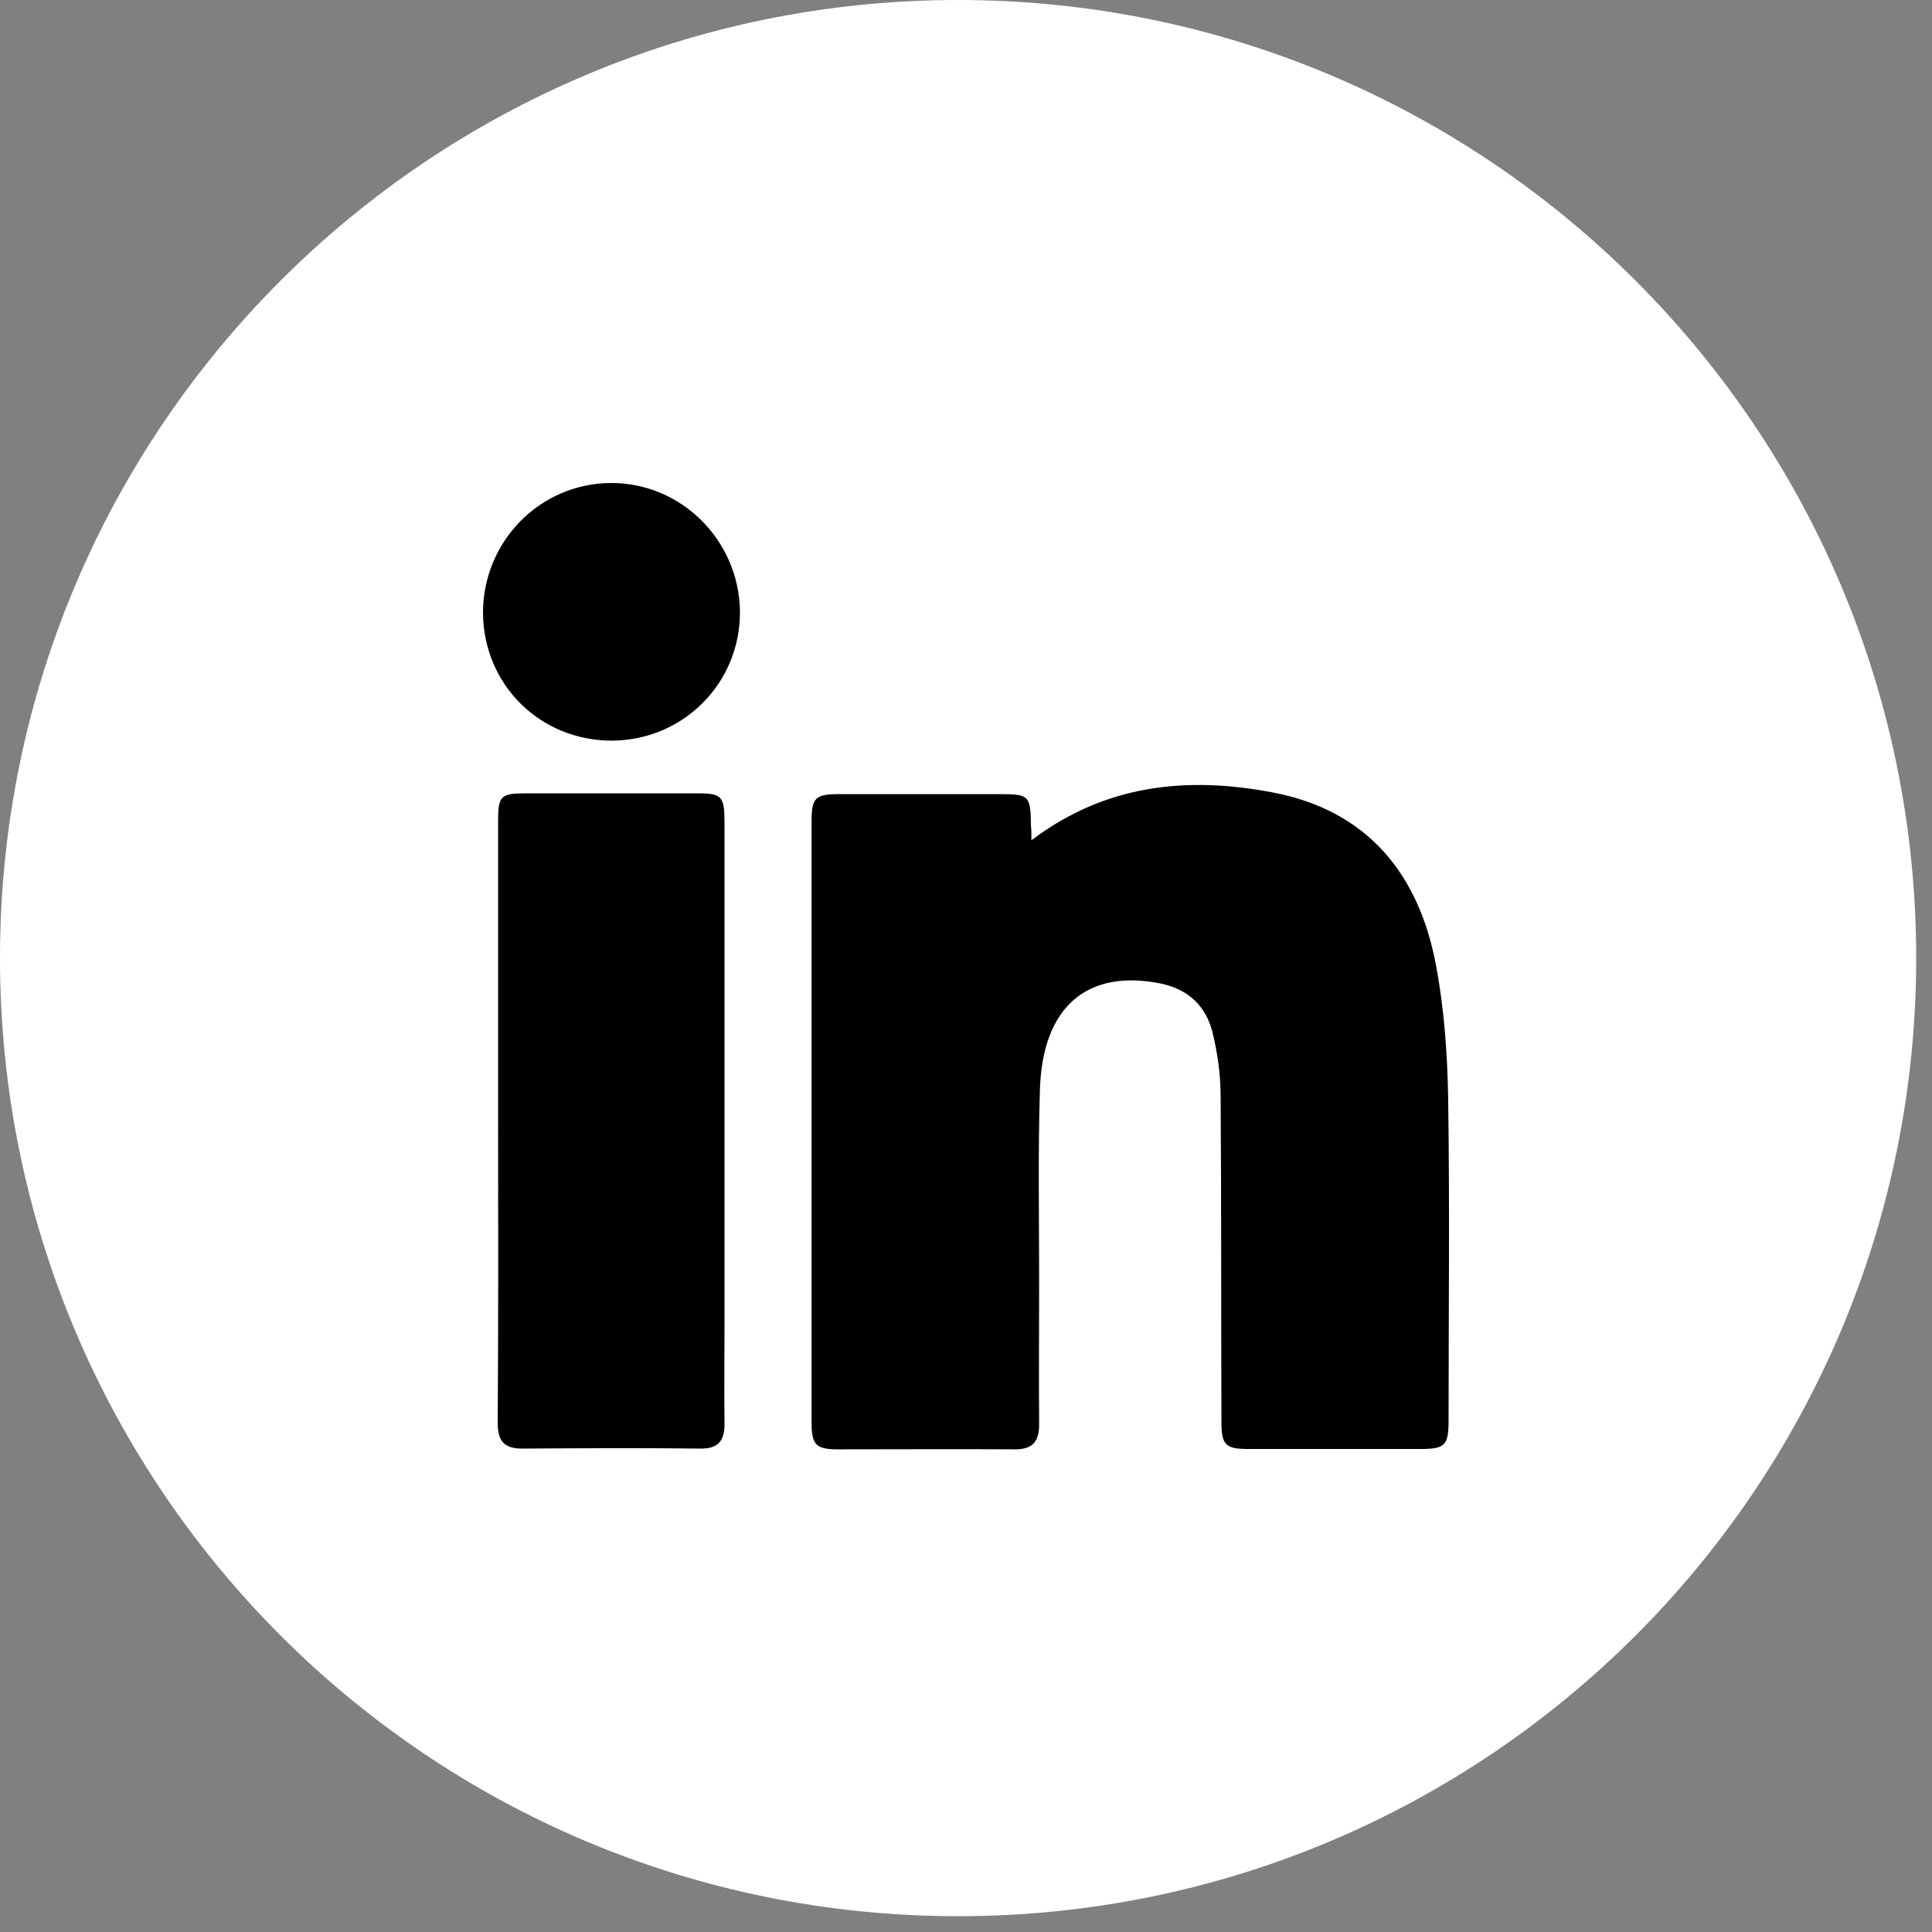 <svg width="28" height="28" viewBox="0 0 28 28" fill="none" xmlns="http://www.w3.org/2000/svg">
<rect x="0" y="0" width="28" height="28" fill="#808080" stroke="none"/>
<g clip-path="url(#clip0_157_425)">
<path d="M13.885 26.771C21.002 26.771 26.771 21.002 26.771 13.885C26.771 6.769 21.002 1 13.885 1C6.769 1 1 6.769 1 13.885C1 21.002 6.769 26.771 13.885 26.771Z" fill="white" stroke="white" stroke-width="2"/>
<path d="M14.948 12.178C16.024 11.364 17.208 11.251 18.431 11.482C19.816 11.74 20.568 12.666 20.814 14.003C20.932 14.632 20.977 15.283 20.988 15.923C21.011 17.473 20.994 19.023 20.994 20.573C20.994 20.949 20.949 21 20.579 21C19.749 21 18.919 21 18.089 21C17.758 21 17.702 20.938 17.702 20.607C17.696 19.029 17.702 17.451 17.69 15.873C17.69 15.57 17.645 15.261 17.573 14.963C17.477 14.581 17.225 14.34 16.827 14.255C15.755 14.037 15.105 14.592 15.071 15.8C15.043 16.721 15.06 17.647 15.06 18.574C15.06 19.265 15.054 19.955 15.06 20.646C15.06 20.893 14.964 21.005 14.712 21.005C13.854 21 12.996 21.005 12.138 21.005C11.829 21.005 11.762 20.938 11.762 20.624C11.762 19.427 11.762 18.231 11.762 17.041C11.762 15.334 11.762 13.627 11.762 11.914C11.762 11.56 11.812 11.509 12.166 11.509C12.94 11.509 13.714 11.509 14.488 11.509C14.92 11.509 14.936 11.532 14.942 11.976C14.948 12.021 14.948 12.077 14.948 12.178Z" fill="black"/>
<path d="M7.219 16.232C7.219 14.783 7.219 13.34 7.219 11.891C7.219 11.543 7.258 11.498 7.6 11.498C8.441 11.498 9.277 11.498 10.118 11.498C10.461 11.498 10.5 11.543 10.5 11.919C10.5 14.362 10.5 16.811 10.5 19.253C10.5 19.708 10.494 20.169 10.5 20.623C10.505 20.882 10.41 21 10.141 20.994C9.283 20.983 8.425 20.989 7.566 20.994C7.297 20.994 7.213 20.876 7.213 20.618C7.224 19.158 7.219 17.698 7.219 16.232Z" fill="black"/>
<path d="M8.868 10.734C7.824 10.734 7.006 9.92 7 8.881C7 7.848 7.824 7.006 8.851 7C9.872 6.994 10.713 7.831 10.724 8.864C10.73 9.898 9.905 10.729 8.868 10.734Z" fill="black"/>
</g>
<defs>
<clipPath id="clip0_157_425">
<rect width="28" height="27.771" fill="white"/>
</clipPath>
</defs>
</svg>
